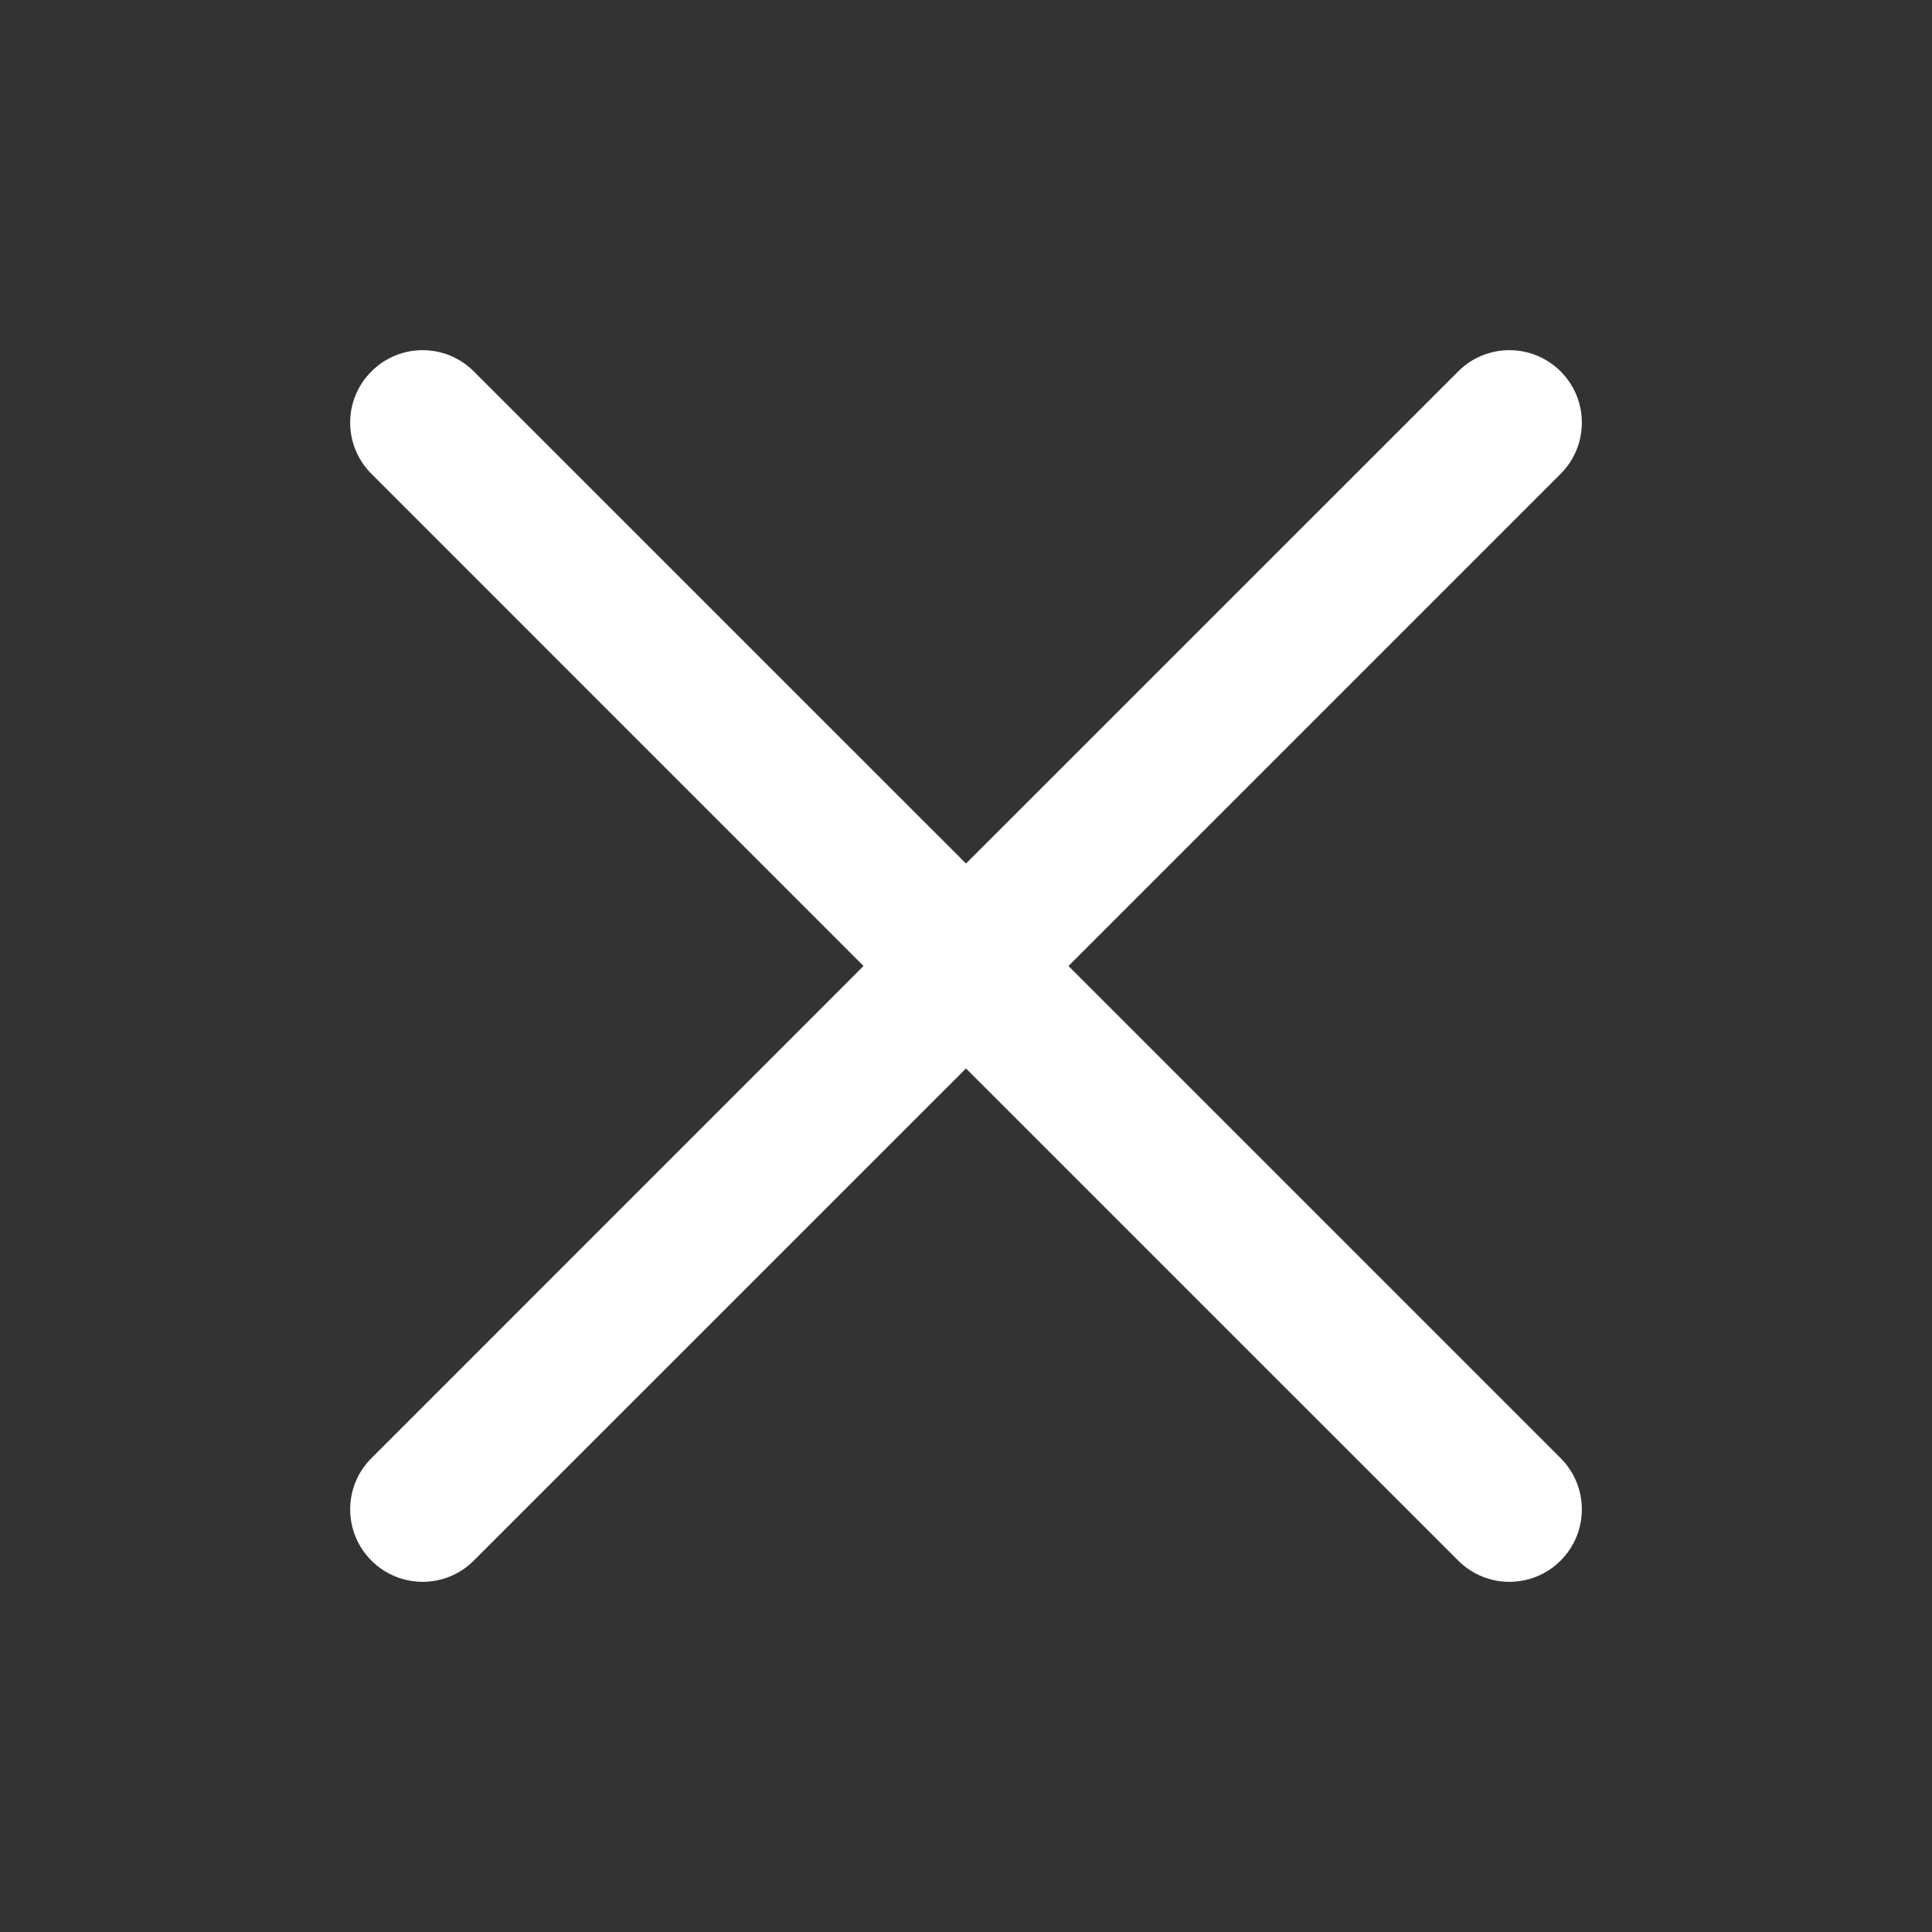 <svg width="24" height="24" viewBox="0 0 24 24" fill="none" xmlns="http://www.w3.org/2000/svg">
<rect x="0" y="0" width="24" height="24" fill="#333333" stroke="none"/>
<path fill-rule="evenodd" clip-rule="evenodd" d="M19.387 5.886C19.738 5.535 19.738 4.965 19.387 4.614C19.035 4.262 18.465 4.262 18.114 4.614L12 10.727L5.886 4.614C5.535 4.262 4.965 4.262 4.614 4.614C4.262 4.965 4.262 5.535 4.614 5.886L10.727 12L4.614 18.114C4.262 18.465 4.262 19.035 4.614 19.386C4.965 19.738 5.535 19.738 5.886 19.386L12 13.273L18.114 19.386C18.465 19.738 19.035 19.738 19.387 19.386C19.738 19.035 19.738 18.465 19.387 18.114L13.273 12L19.387 5.886Z" fill="white"/>
</svg>
